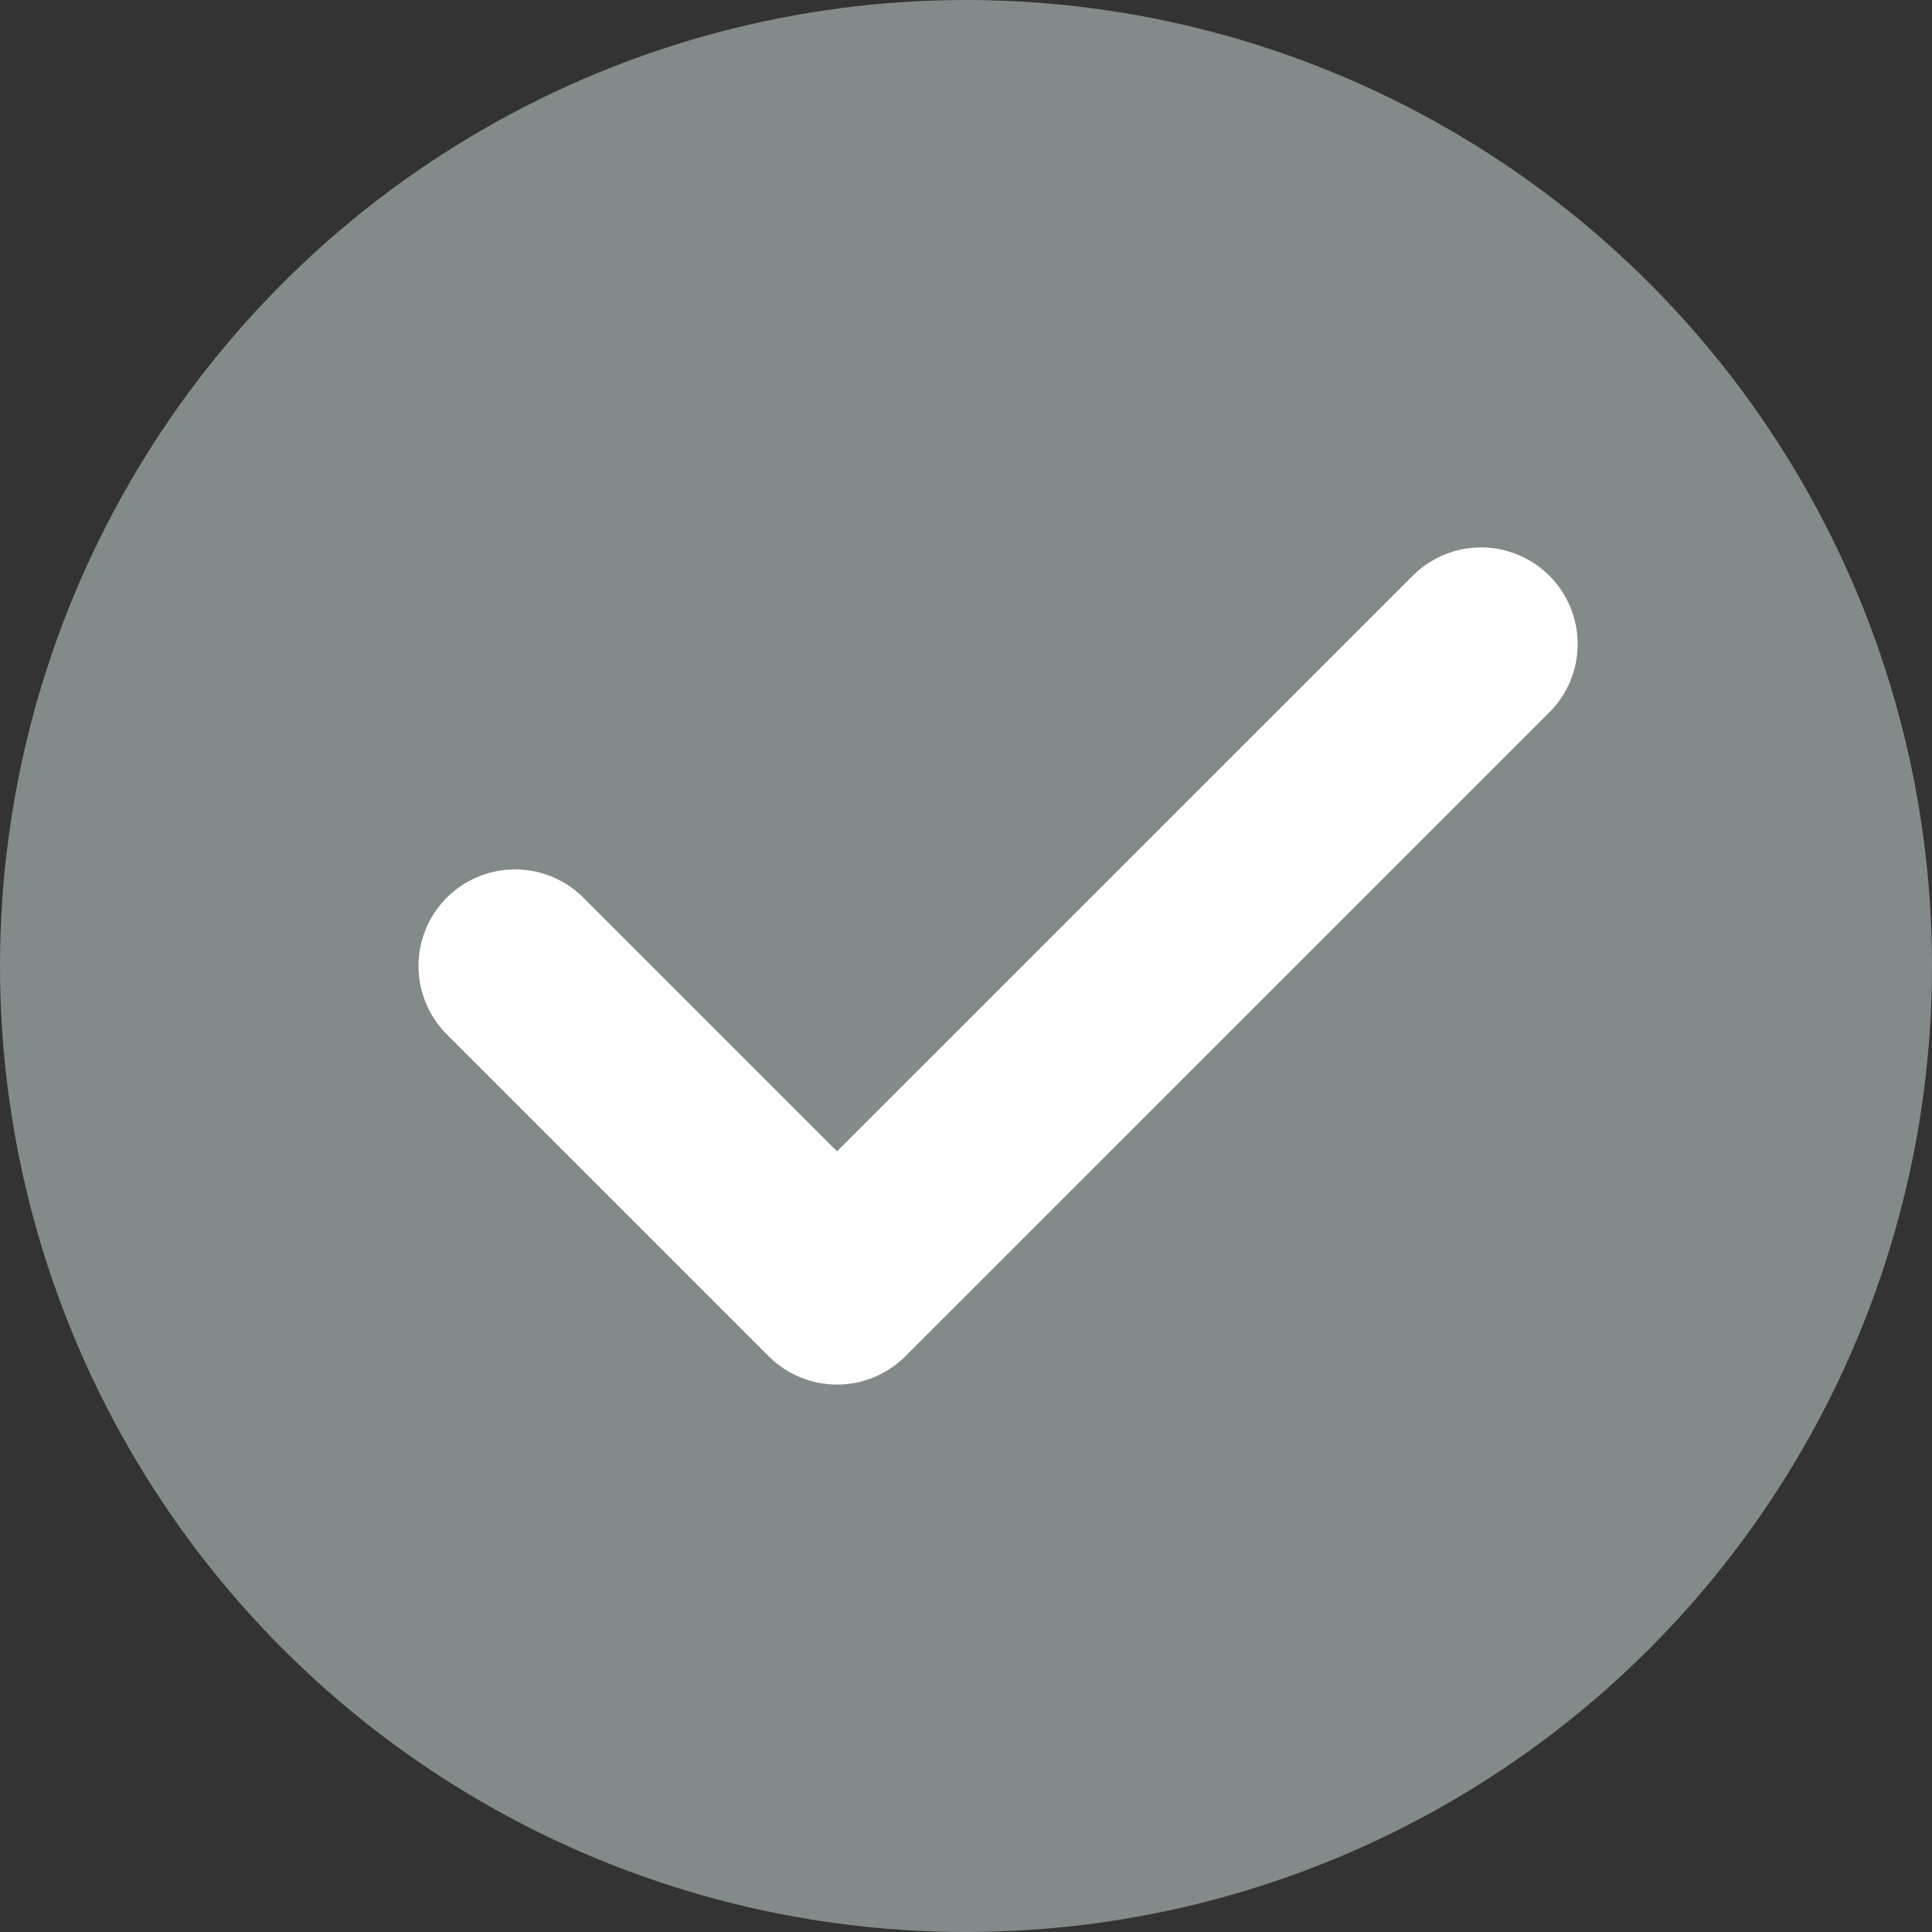 <svg width="20" height="20" viewBox="0 0 20 20" fill="none" xmlns="http://www.w3.org/2000/svg">
<rect x="0" y="0" width="20" height="20" fill="#333333" stroke="none"/>
<circle cx="10" cy="10" r="10" fill="#838A8A"/>
<path d="M5.332 10L8.665 13.333L15.332 6.667" stroke="white" stroke-width="2" stroke-linecap="round" stroke-linejoin="round"/>
</svg>
